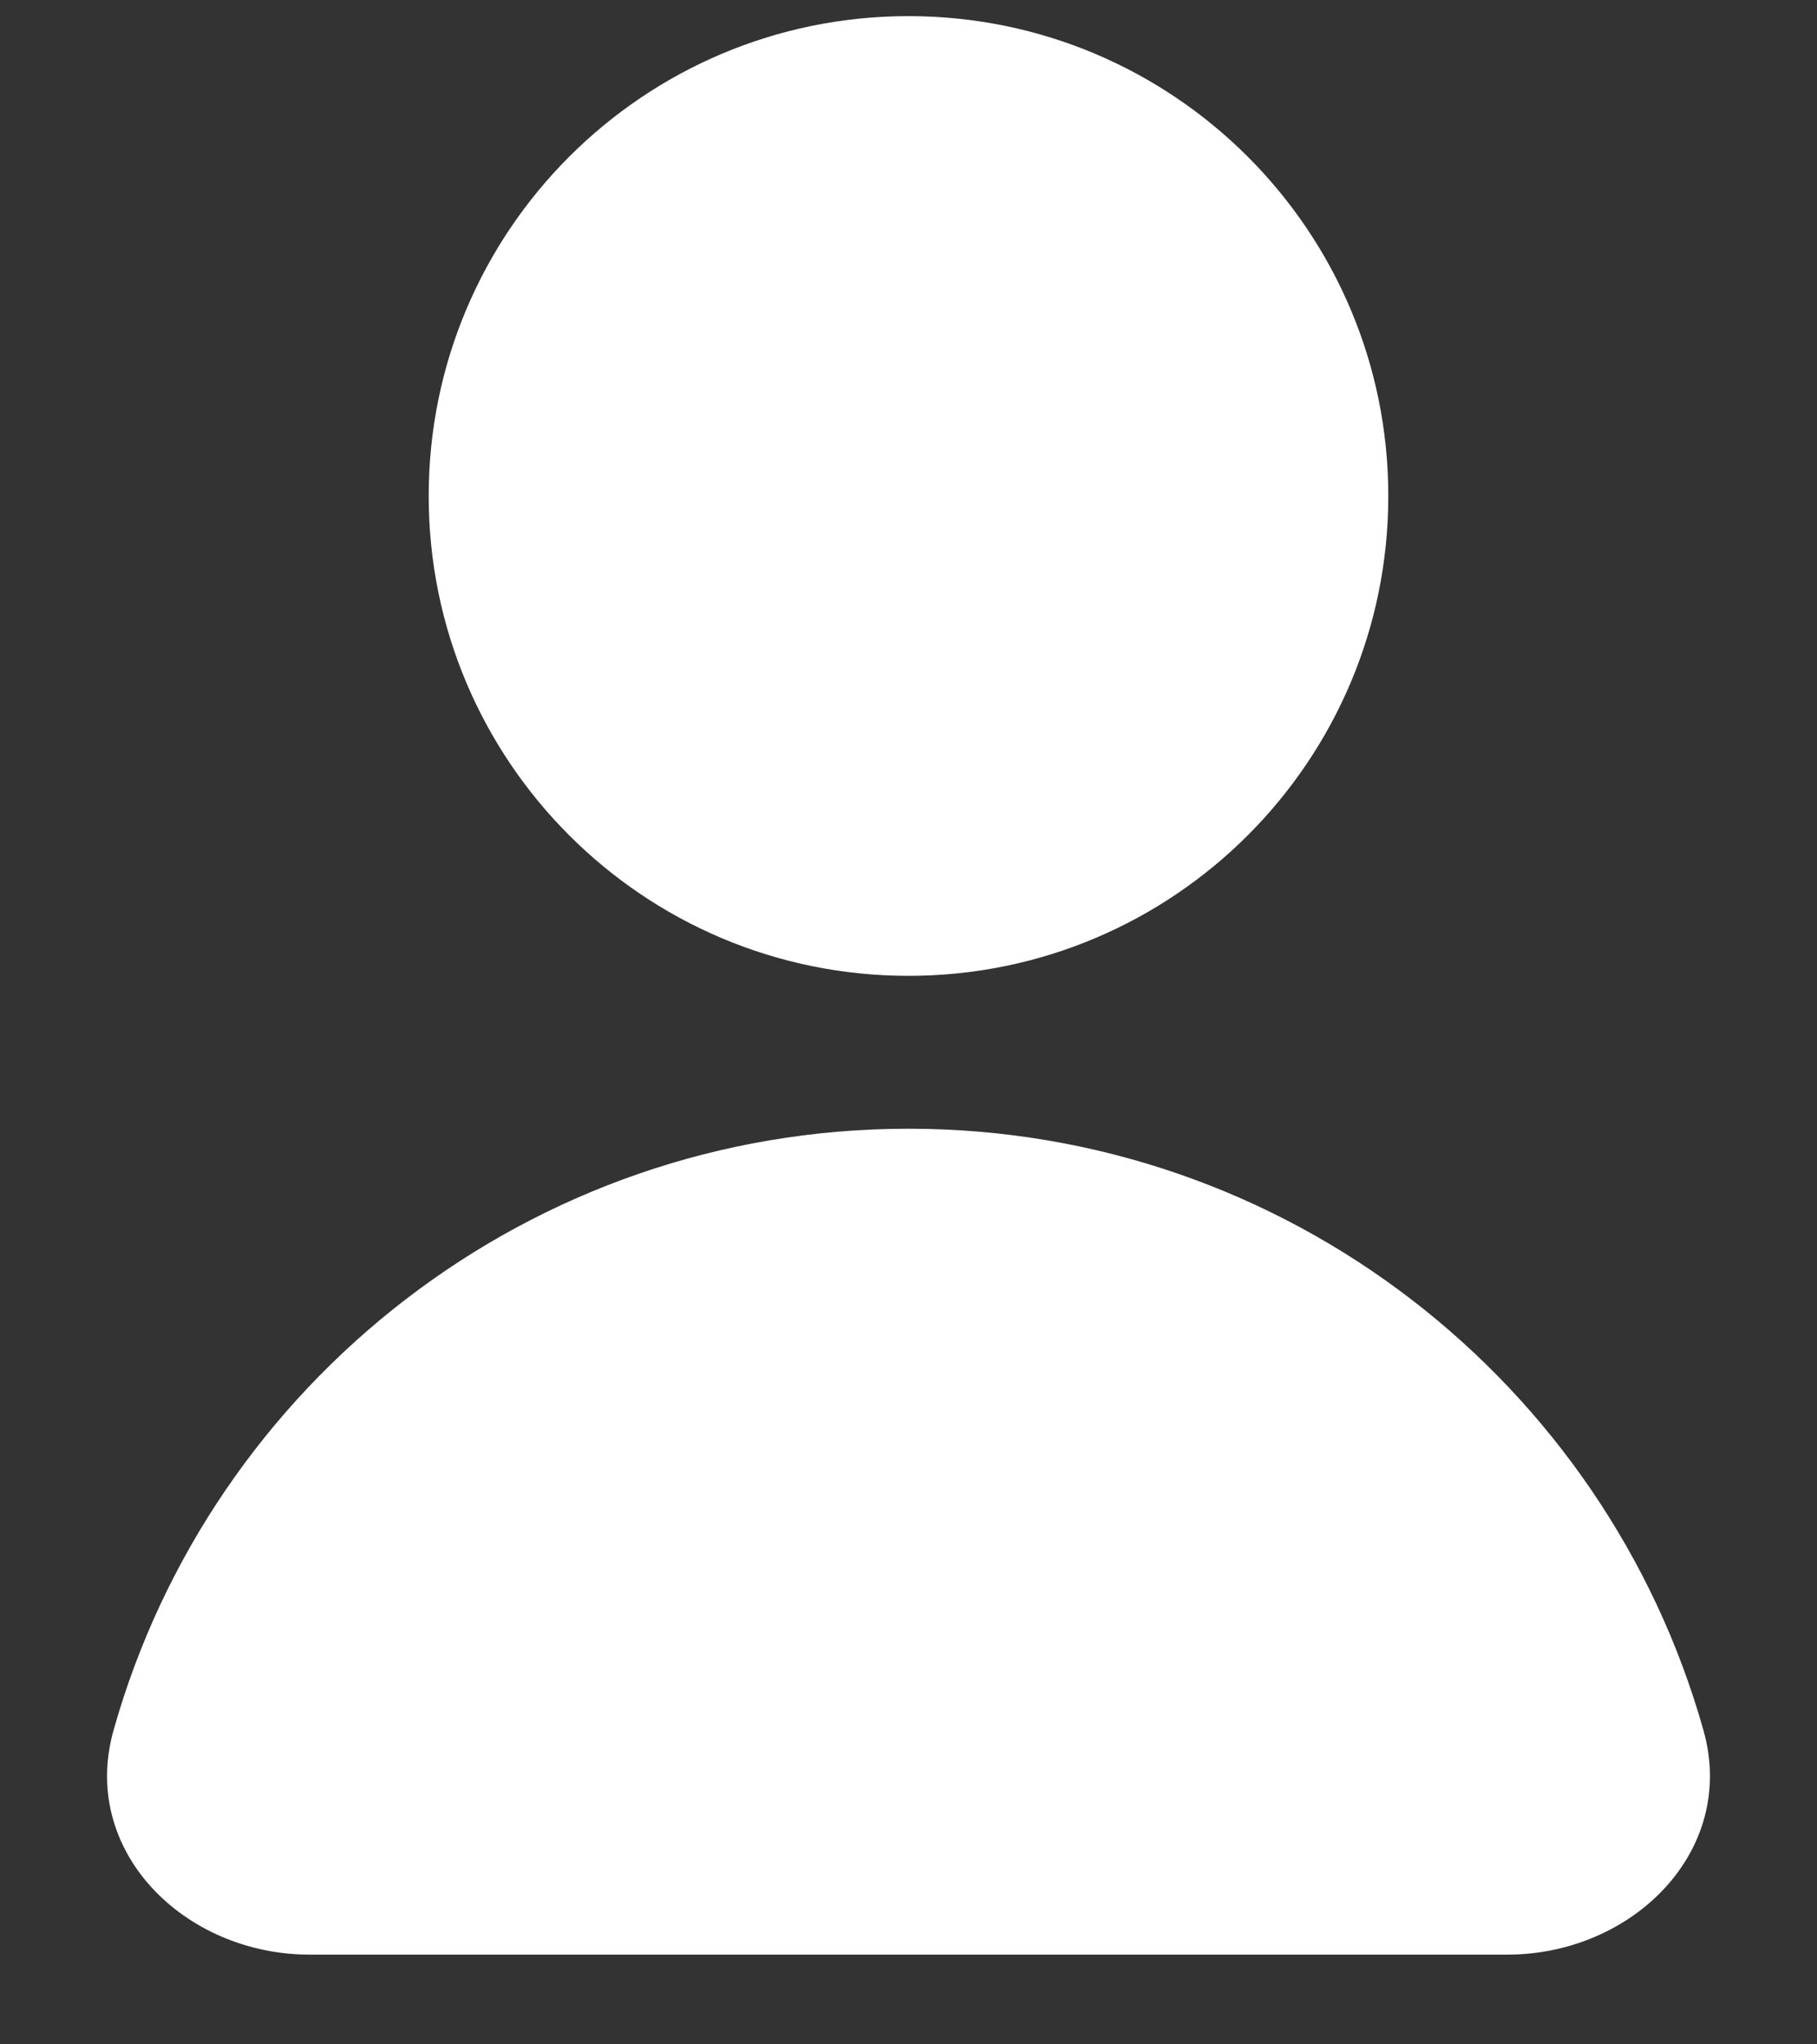 <svg width="16" height="18" viewBox="0 0 16 18" fill="none" xmlns="http://www.w3.org/2000/svg">
<rect x="0" y="0" width="16" height="18" fill="#333333" stroke="none"/>
<path fill-rule="evenodd" clip-rule="evenodd" d="M8 8.592C10.333 8.592 12.225 6.701 12.225 4.367C12.225 2.034 10.333 0.142 8 0.142C5.666 0.142 3.775 2.034 3.775 4.367C3.775 6.701 5.666 8.592 8 8.592ZM15 15.234C15.3 16.297 14.376 17.21 13.272 17.21H2.728C1.623 17.21 0.7 16.297 1 15.234C1.86 12.178 4.668 9.938 8 9.938C11.331 9.938 14.139 12.178 15 15.234Z" fill="white"/>
</svg>
